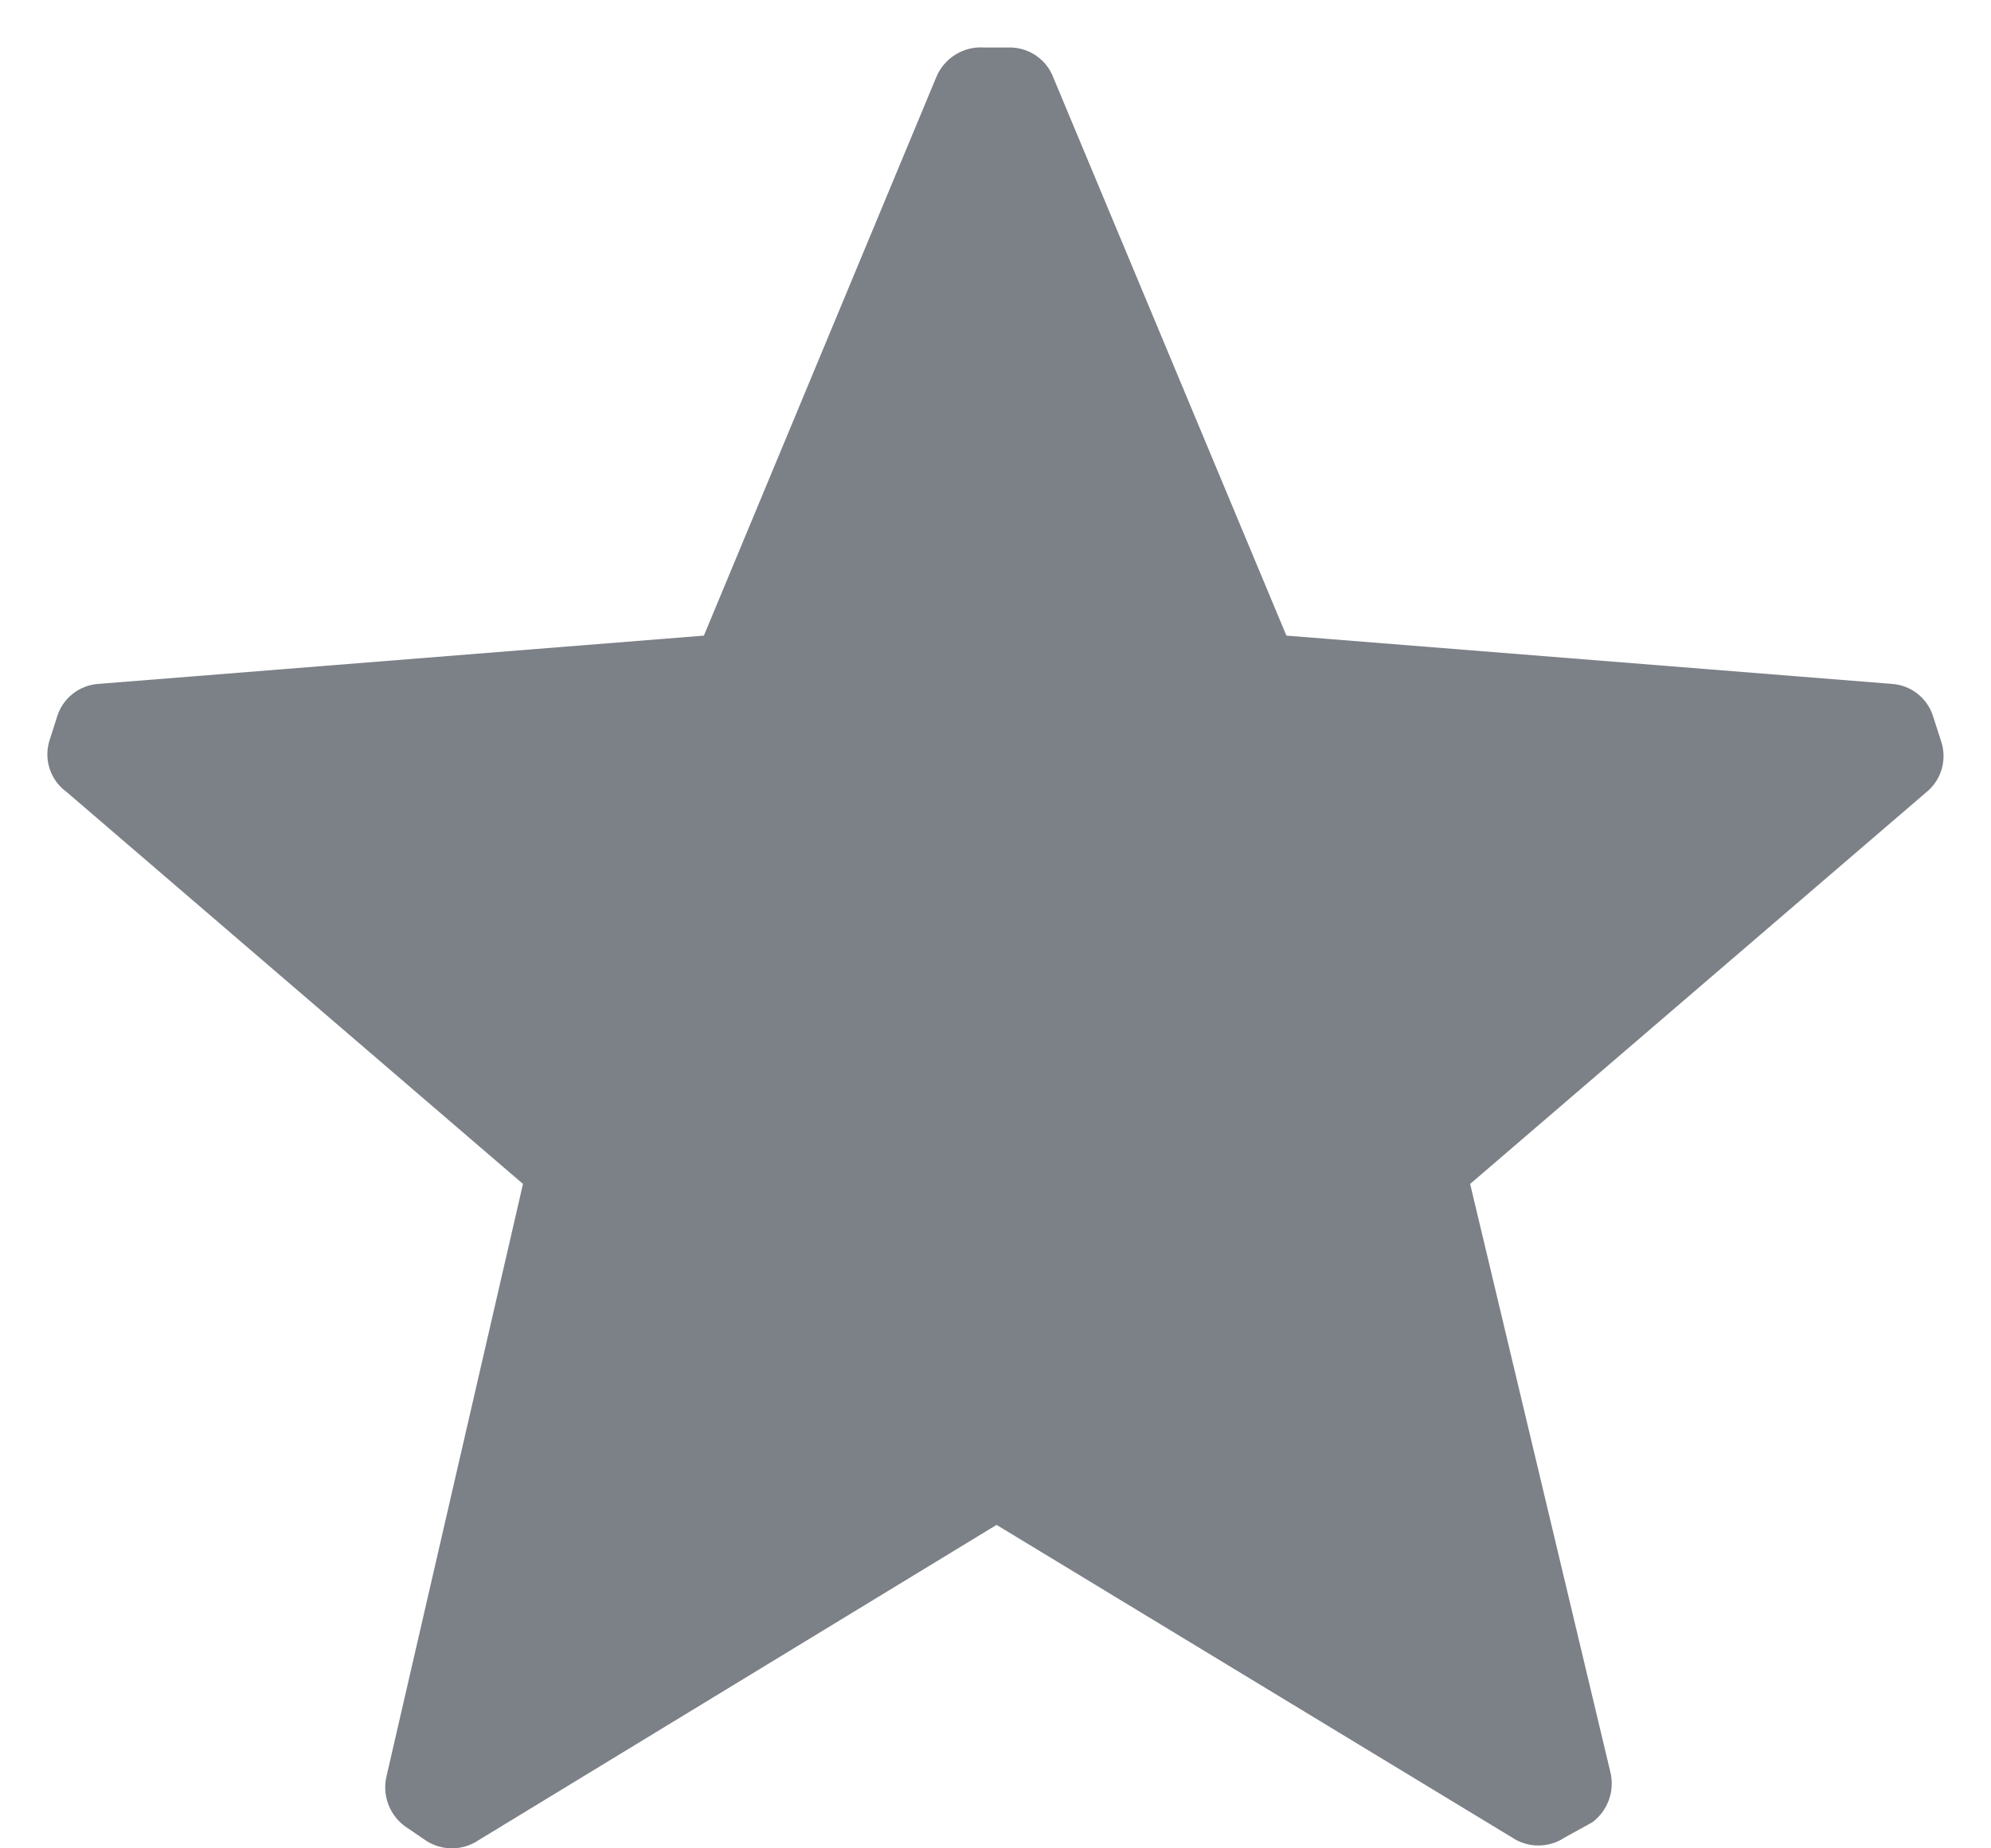 <svg width="28" height="26" viewBox="0 0 28 26" fill="none" xmlns="http://www.w3.org/2000/svg">
<path d="M0.935 11.139C0.709 10.975 0.613 10.686 0.695 10.42L0.801 10.087C0.879 9.823 1.114 9.637 1.387 9.62L9.899 8.941L13.163 1.095C13.272 0.82 13.547 0.647 13.842 0.668H14.188C14.467 0.663 14.718 0.834 14.815 1.095L18.091 8.941L26.603 9.62C26.877 9.637 27.111 9.823 27.189 10.087L27.296 10.42C27.386 10.678 27.307 10.965 27.096 11.139L20.675 16.654L22.647 24.927C22.712 25.192 22.612 25.47 22.394 25.633L22.008 25.846C21.782 25.998 21.487 25.998 21.262 25.846L14.015 21.45L6.729 25.886C6.504 26.038 6.208 26.038 5.983 25.886L5.69 25.686C5.472 25.523 5.372 25.245 5.437 24.98L7.355 16.654L0.935 11.139Z" fill="#7C8087"/>
</svg>
